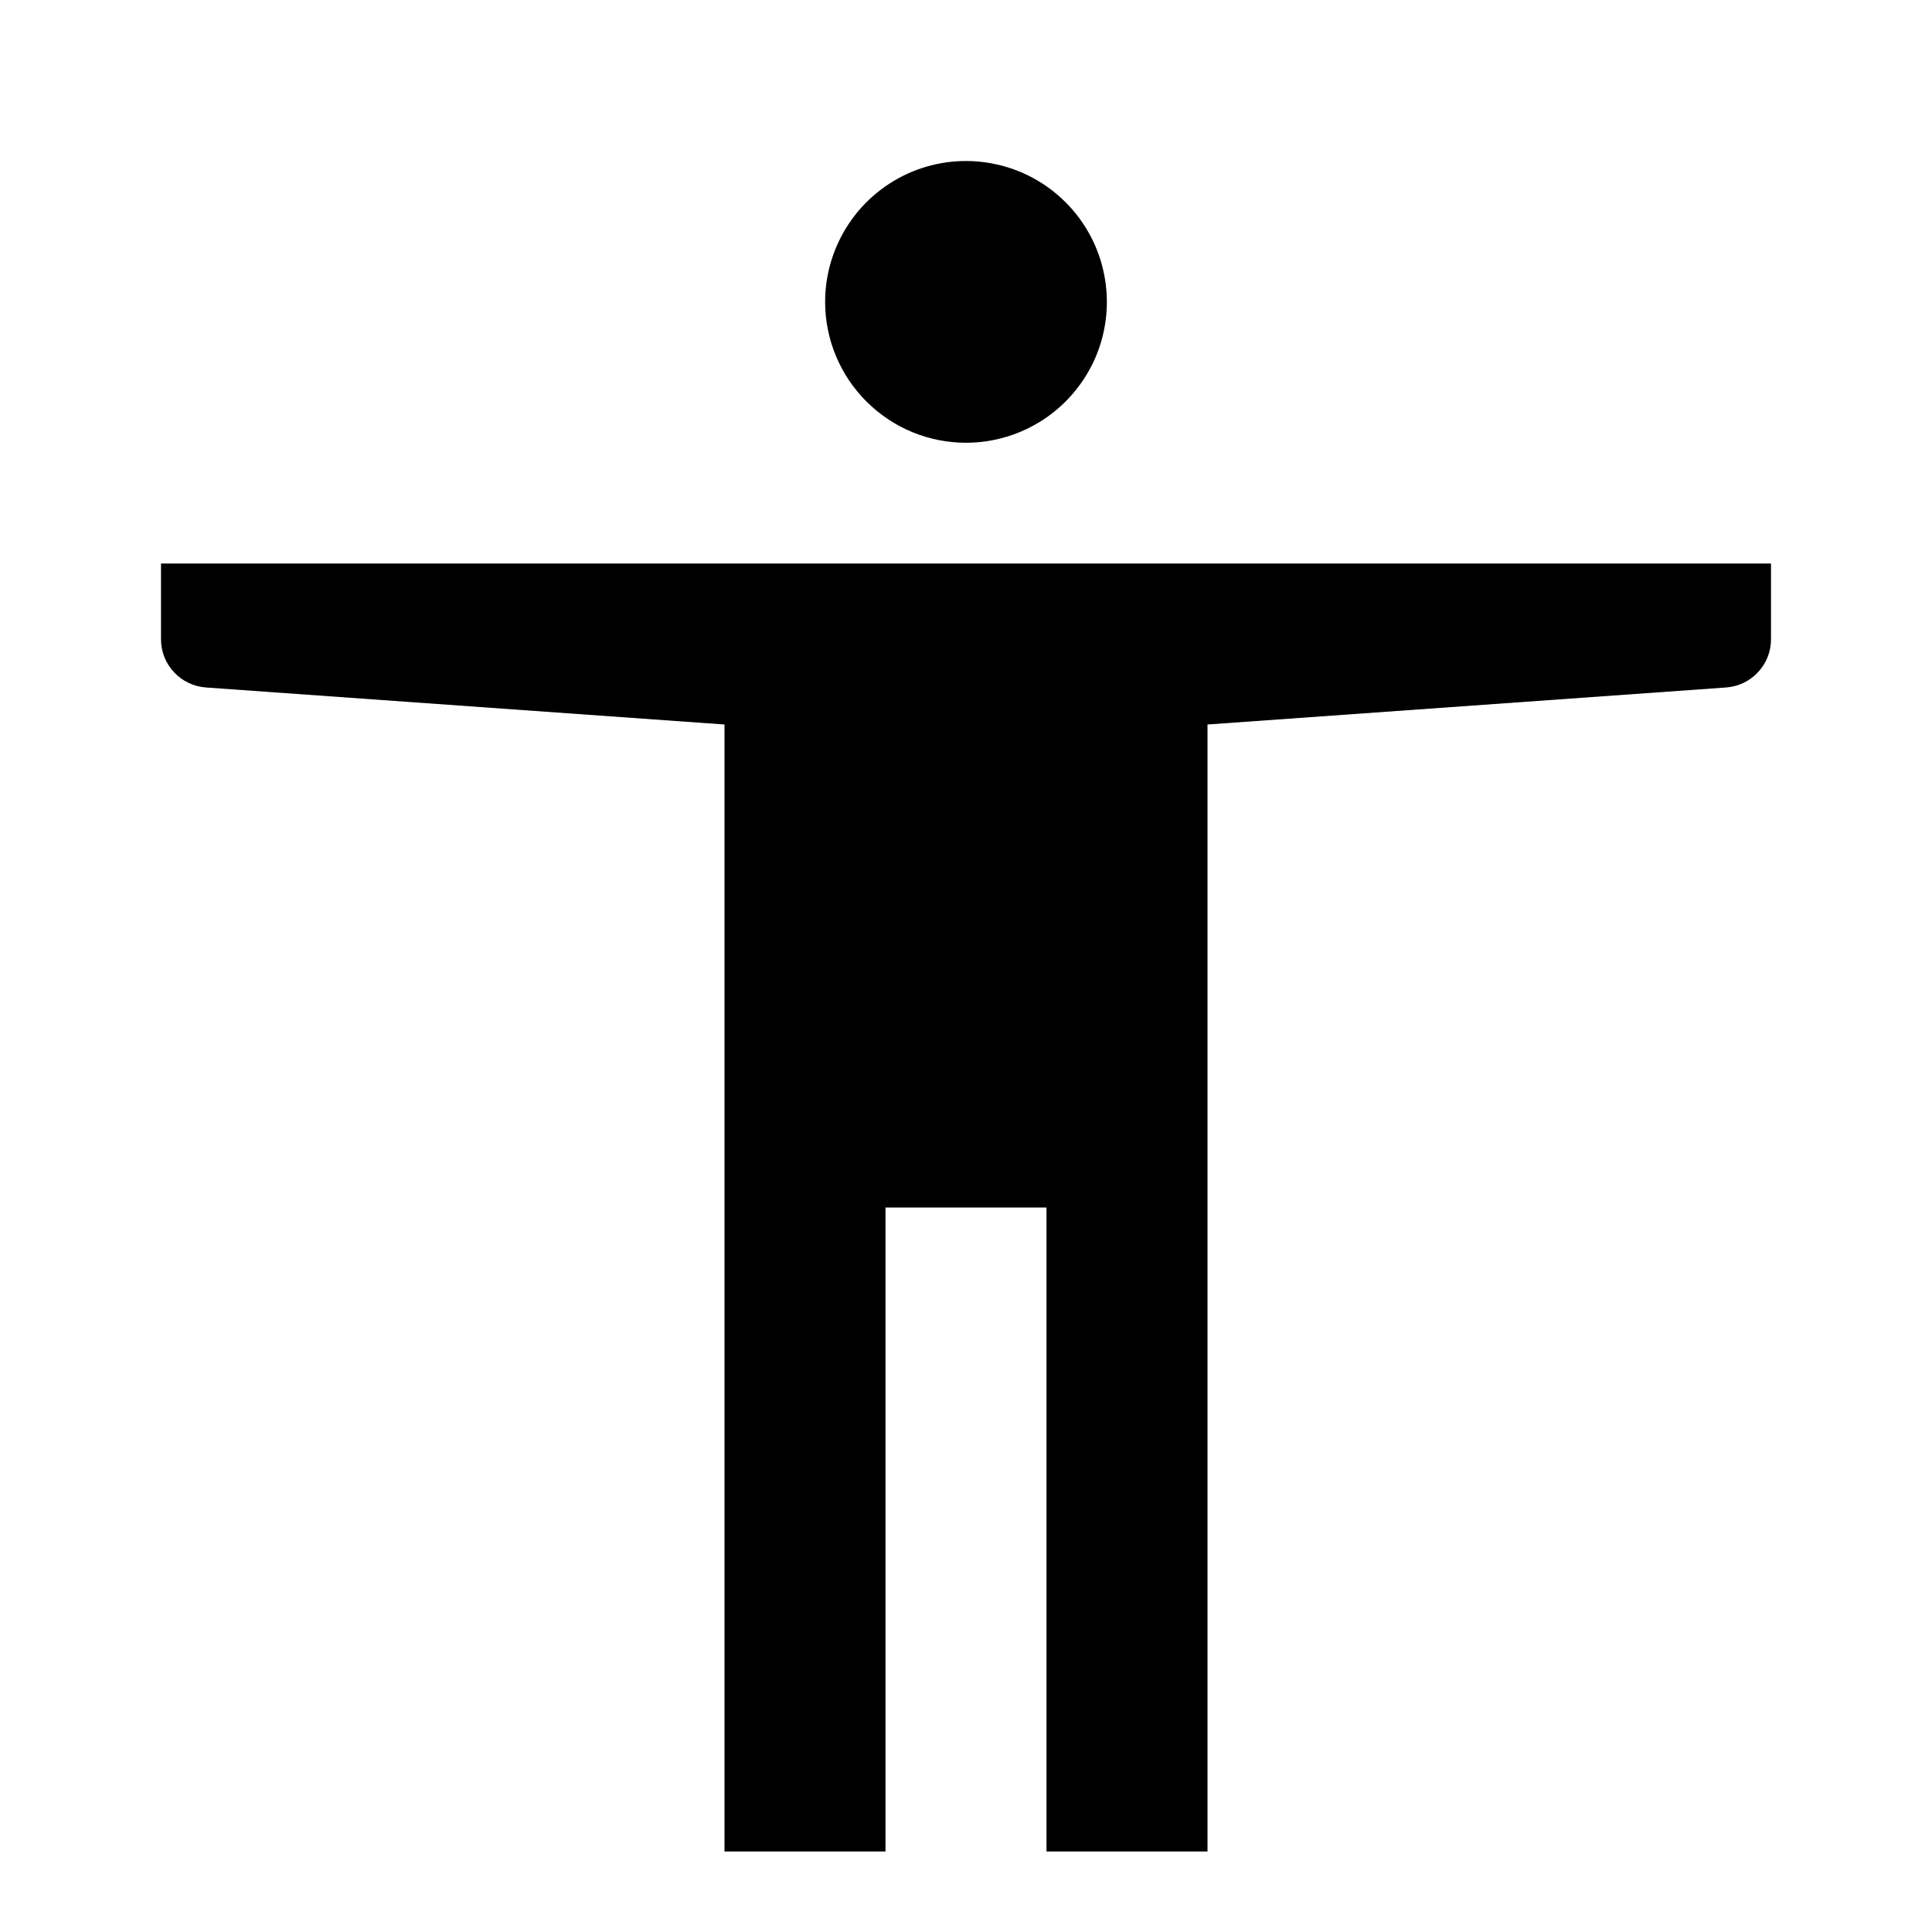 <svg width="24" height="24" viewBox="0 0 24 24" fill="none" xmlns="http://www.w3.org/2000/svg">
<path d="M12 5.5C12.346 5.5 12.684 5.397 12.972 5.205C13.26 5.013 13.484 4.739 13.617 4.42C13.749 4.1 13.784 3.748 13.716 3.409C13.649 3.069 13.482 2.757 13.237 2.513C12.993 2.268 12.681 2.101 12.341 2.034C12.002 1.966 11.65 2.001 11.33 2.133C11.011 2.266 10.737 2.49 10.545 2.778C10.353 3.066 10.25 3.404 10.25 3.75C10.25 4.214 10.434 4.659 10.763 4.987C11.091 5.316 11.536 5.5 12 5.5ZM2 7V7.941C2 8.093 2.057 8.239 2.161 8.35C2.264 8.461 2.406 8.529 2.557 8.54L9 9V23H11V15H13V23H15V9L21.443 8.54C21.594 8.529 21.736 8.461 21.839 8.35C21.943 8.239 22 8.093 22 7.941V7H2Z" fill="black"/>
</svg>
